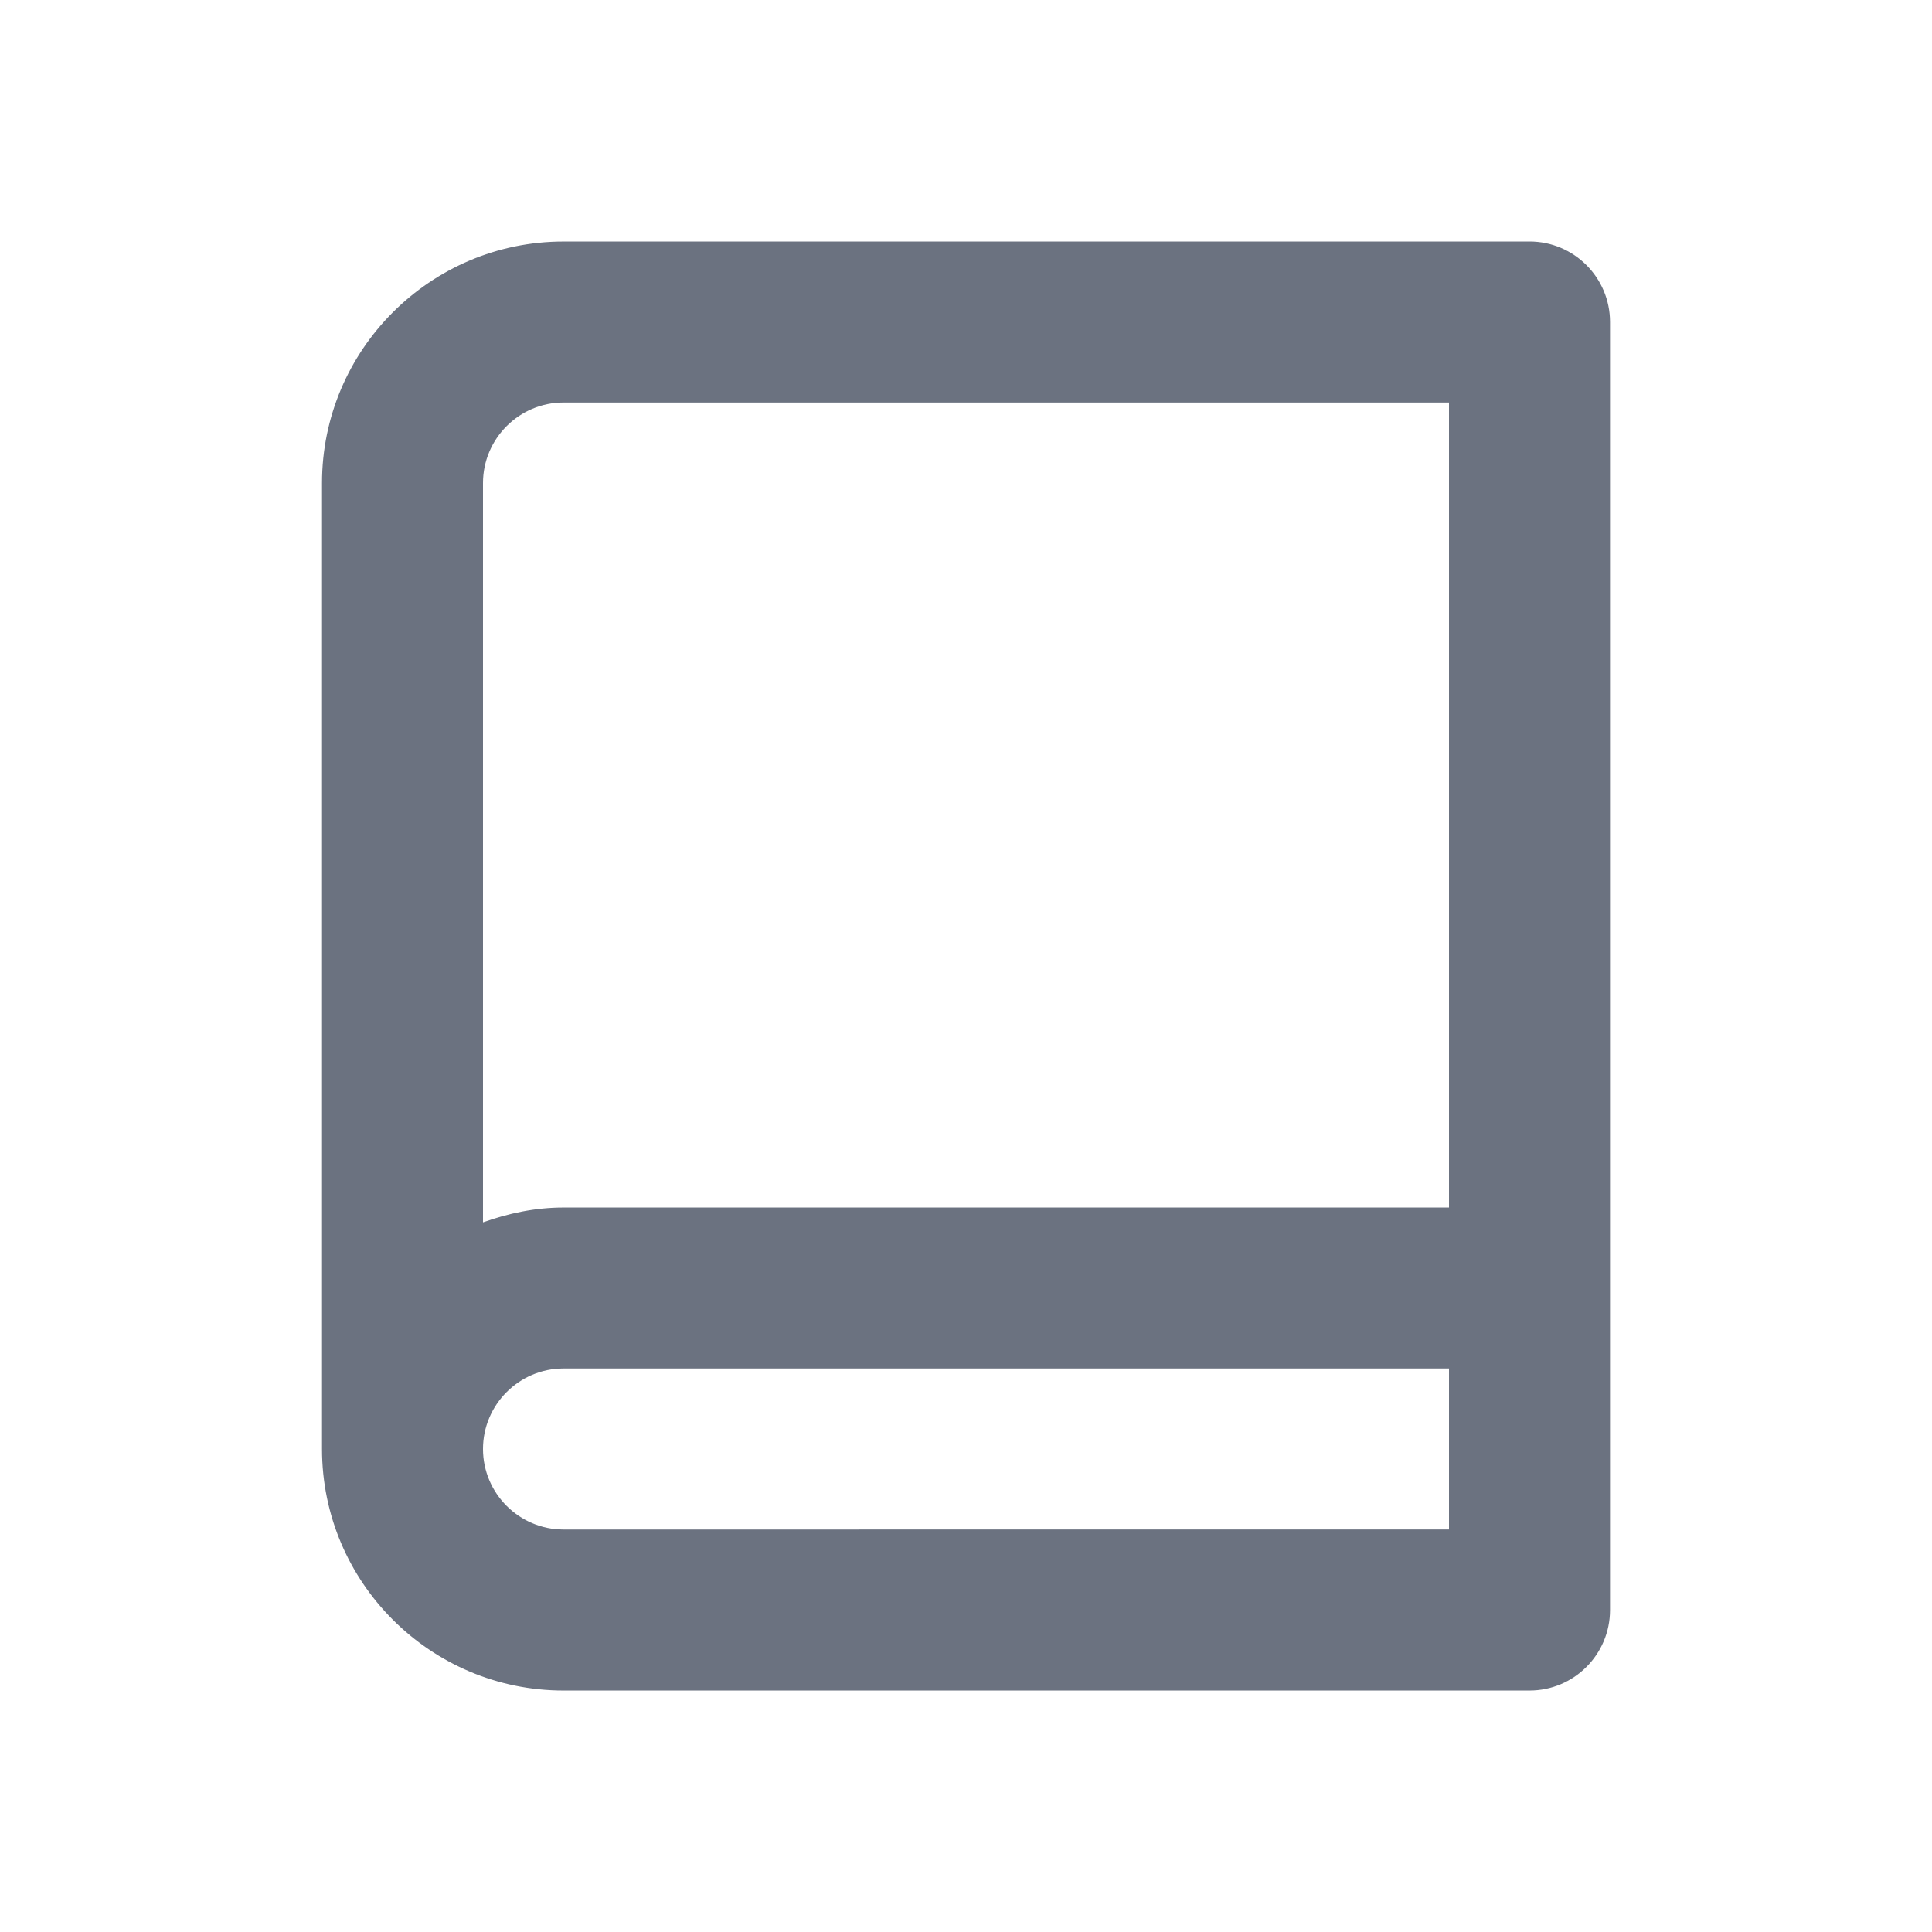 <svg fill="none" height="64" viewBox="0 0 64 64" width="64" xmlns="http://www.w3.org/2000/svg"><path clip-rule="evenodd" d="m18.667 50.667c-1.469 0-2.667-1.197-2.667-2.667 0-1.469 1.197-2.667 2.667-2.667h29.333v5.333zm0-37.333h29.333v26.667h-29.333c-.941 0-1.829.192-2.667.491v-24.491c0-1.469 1.197-2.667 2.667-2.667zm32-5.333h-32c-4.411 0-8 3.589-8 8v32c0 4.411 3.589 8 8 8h29.333 2.667c1.472 0 2.667-1.195 2.667-2.667v-2.667-5.333-34.667c0-1.472-1.195-2.667-2.667-2.667z" fill="#6b7280" fill-rule="evenodd"/></svg>